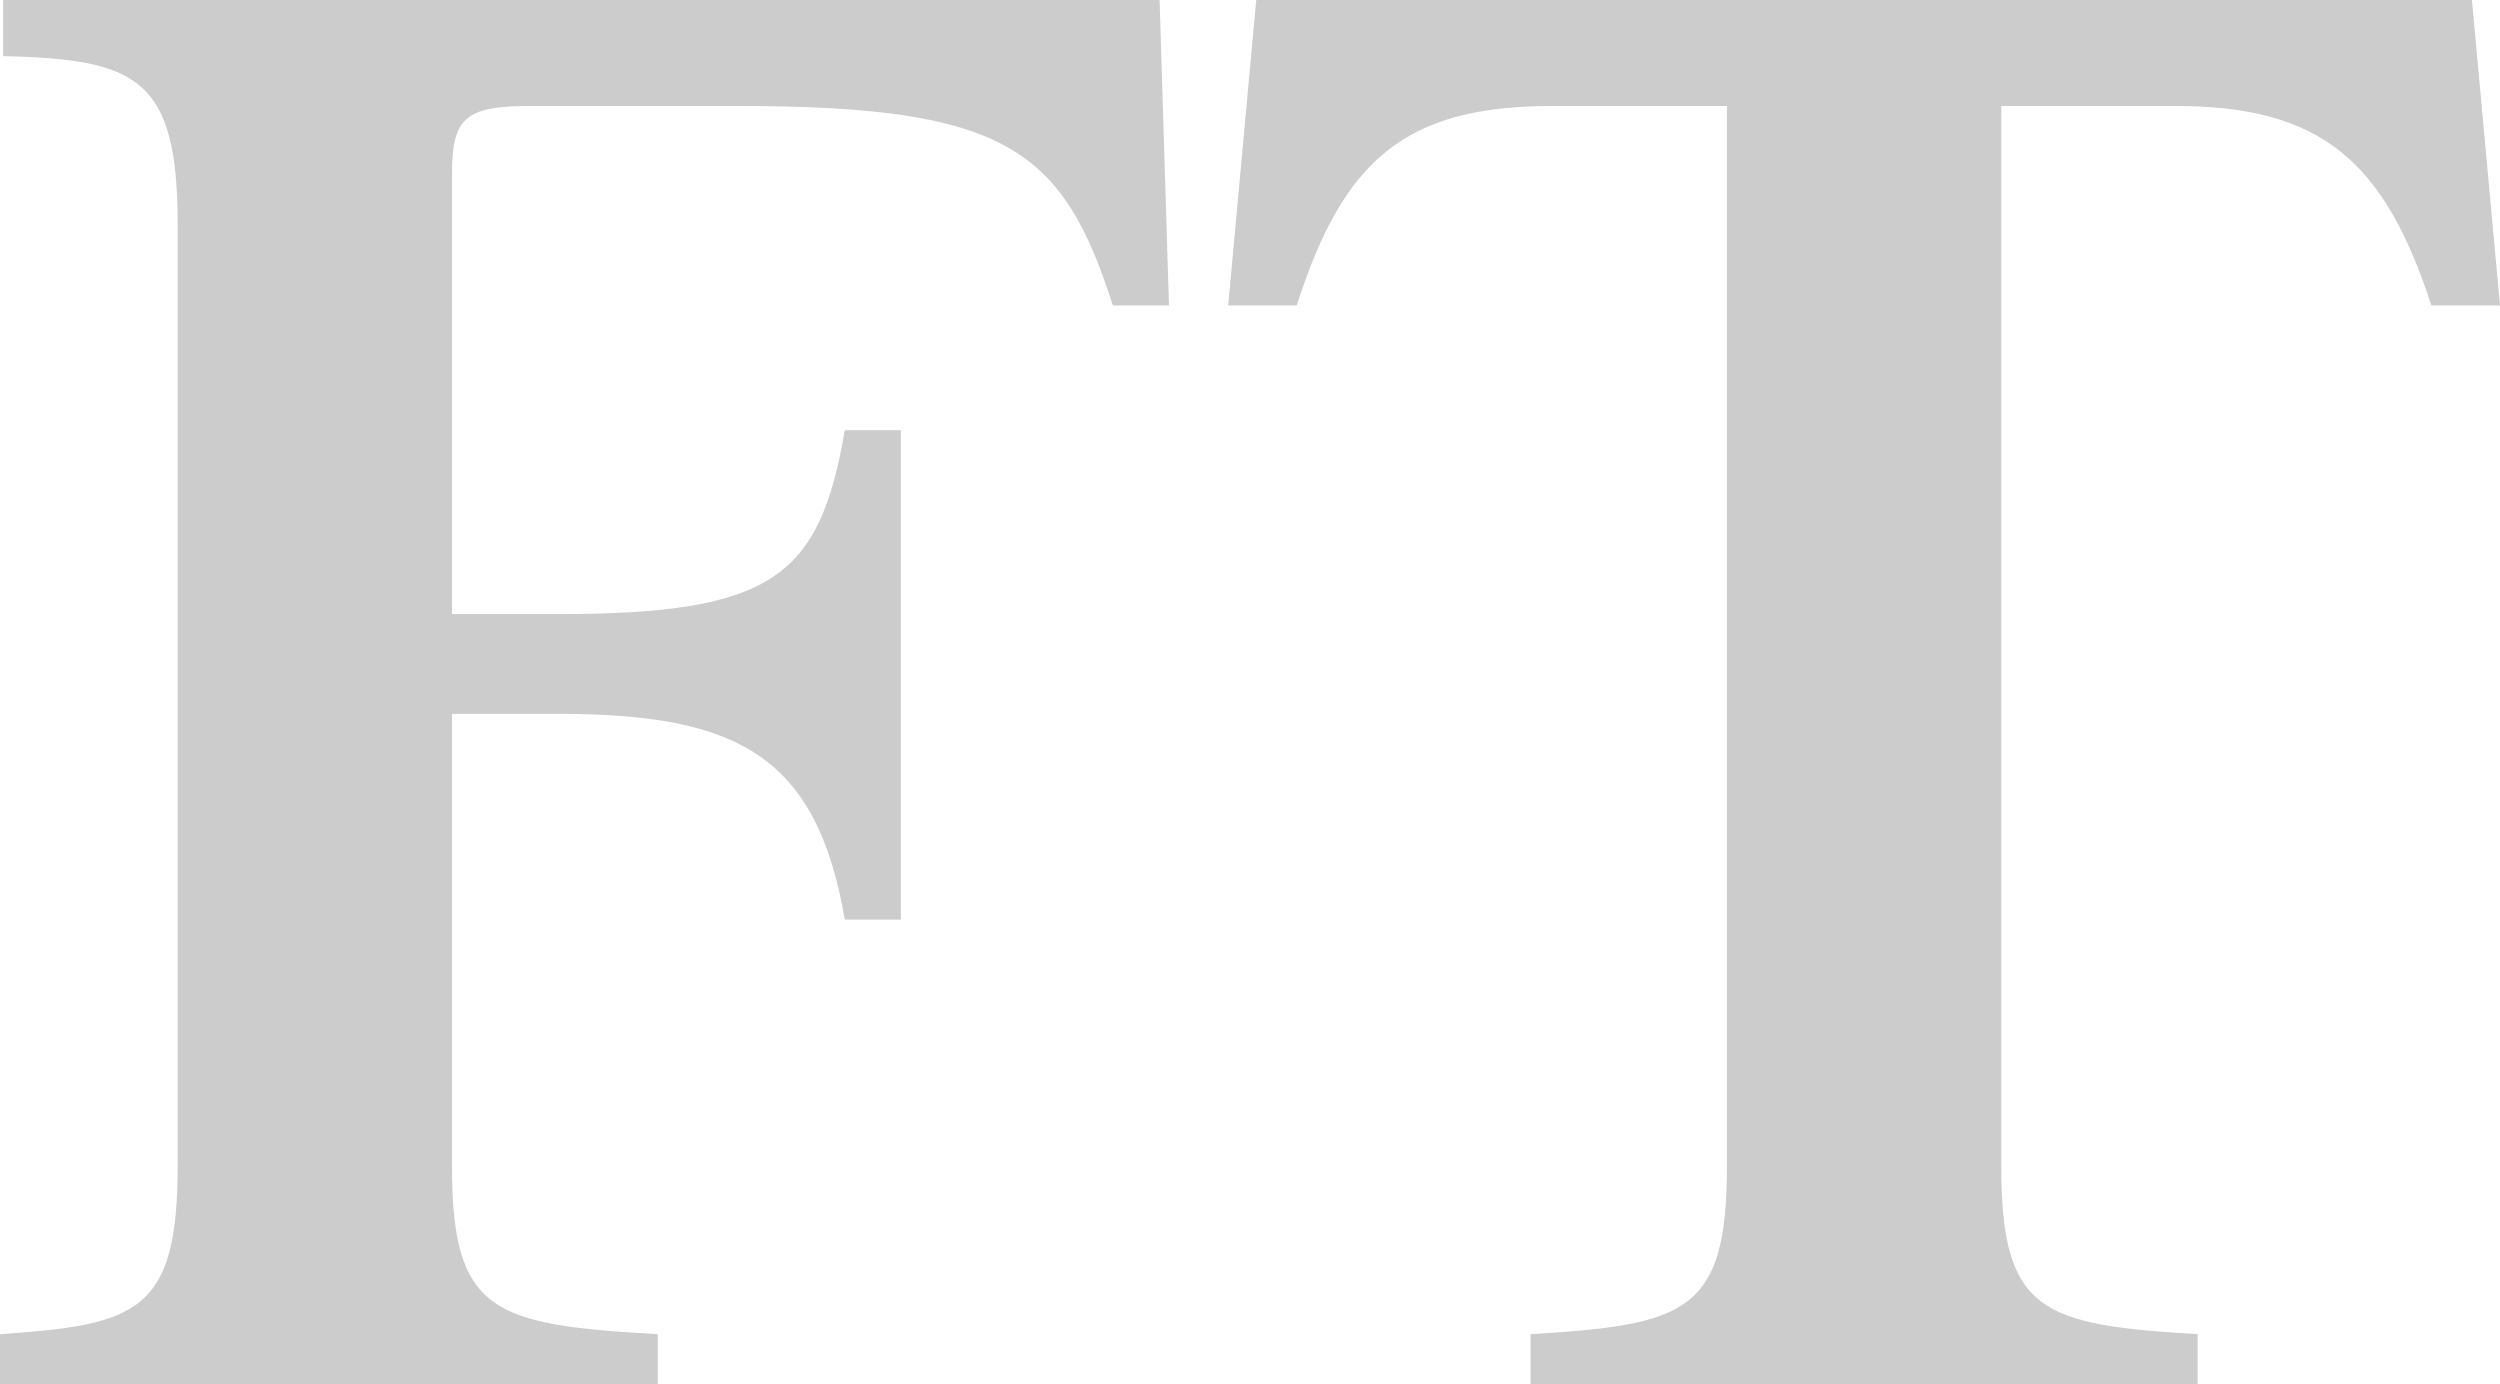 <?xml version="1.0" encoding="utf-8"?>
<!-- Generator: Adobe Illustrator 17.1.0, SVG Export Plug-In . SVG Version: 6.00 Build 0)  -->
<!DOCTYPE svg PUBLIC "-//W3C//DTD SVG 1.1//EN" "http://www.w3.org/Graphics/SVG/1.1/DTD/svg11.dtd">
<svg version="1.1" id="Layer_1" xmlns:x="http://ns.adobe.com/Extensibility/1.0/" xmlns:i="http://ns.adobe.com/AdobeIllustrator/10.0/" xmlns:graph="http://ns.adobe.com/Graphs/1.0/"
	 xmlns="http://www.w3.org/2000/svg" xmlns:xlink="http://www.w3.org/1999/xlink" x="0px" y="0px" viewBox="0 0 80.2 44.4"
	 enable-background="new 0 0 80.2 44.4" xml:space="preserve">
<path fill-rule="evenodd" clip-rule="evenodd" fill="#CCCCCC" d="M14.5,37.4c0,4.7,1.3,5.1,6.6,5.4v1.6H0v-1.6
	c4.4-0.3,5.7-0.7,5.7-5.4V7.2c0-4.7-1.3-5.3-5.6-5.4V0h37.1l0.3,9.8h-1.8c-1.6-5-3.4-6.4-12-6.4H17c-2.1,0-2.5,0.4-2.5,2.2v14.1h3.4
	c6.9,0,8.4-1.2,9.2-5.9h1.8v15.7h-1.8c-0.9-5.3-3.5-6.6-9.2-6.6h-3.4V37.4L14.5,37.4z"/>
<path fill-rule="evenodd" clip-rule="evenodd" fill="#CCCCCC" d="M79.3,0h-39l-0.9,9.8h2.2c1.5-4.7,3.5-6.4,8.2-6.4h5.6v34
	c0,4.7-1.3,5.1-6.3,5.4v1.6h21.4v-1.6c-5-0.3-6.3-0.7-6.3-5.4v-34h5.6c4.7,0,6.7,1.8,8.2,6.4h2.2L79.3,0L79.3,0z"/>
<g>
</g>
<g>
</g>
<g>
</g>
<g>
</g>
<g>
</g>
<g>
</g>
<g>
</g>
<g>
</g>
<g>
</g>
<g>
</g>
<g>
</g>
<g>
</g>
<g>
</g>
<g>
</g>
<g>
</g>
</svg>
